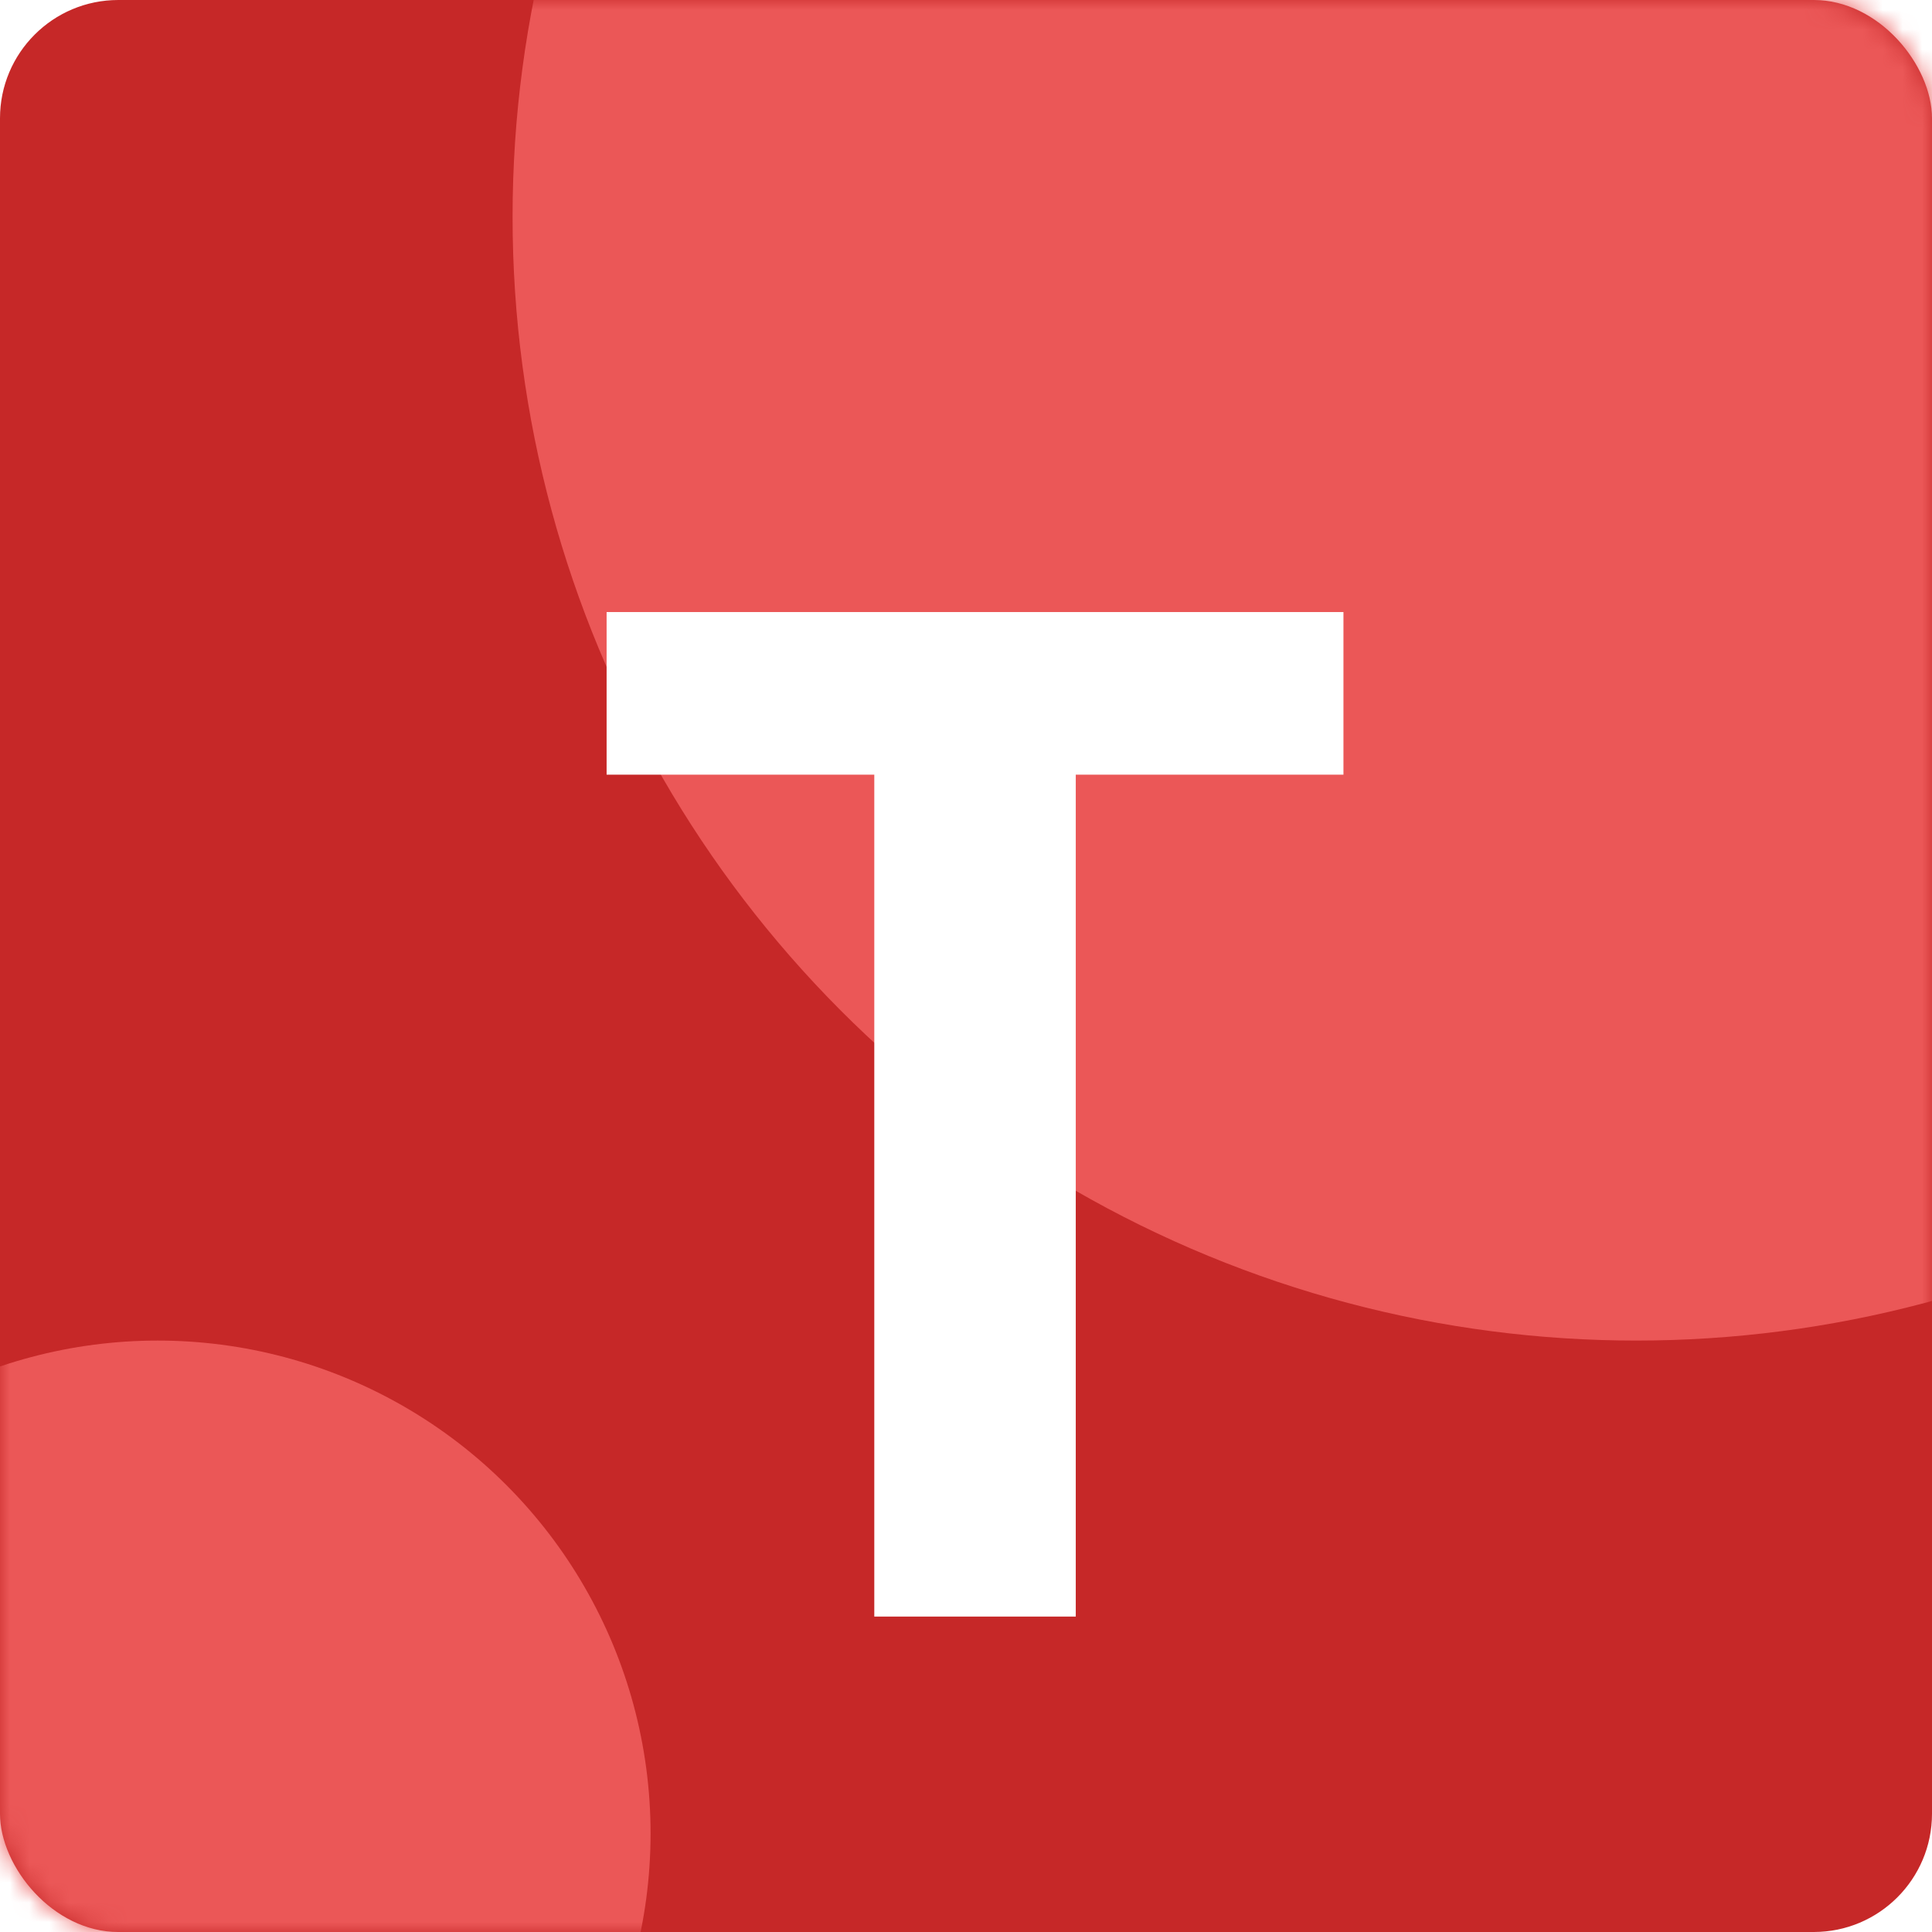 <svg width="98" height="98" viewBox="0 0 98 98" fill="none" xmlns="http://www.w3.org/2000/svg">
<rect width="98" height="98" rx="6" fill="#C62828"/>
<mask id="mask0" mask-type="alpha" maskUnits="userSpaceOnUse" x="0" y="0" width="98" height="98">
<rect width="98" height="98" rx="6" fill="#F2994A"/>
</mask>
<g mask="url(#mask0)">
<circle cx="83" cy="11" r="57" fill="#EB5757"/>
<g filter="url(#filter0_d)">
<path d="M68.146 27.046V35.295H54.568V78H44.348V35.295H30.77V27.046H68.146Z" fill="white"/>
</g>
<circle cx="8" cy="93" r="25" fill="#EB5757"/>
</g>
<defs>
<filter id="filter0_d" x="10.77" y="11.046" width="77.376" height="90.954" filterUnits="userSpaceOnUse" color-interpolation-filters="sRGB">
<feFlood flood-opacity="0" result="BackgroundImageFix"/>
<feColorMatrix in="SourceAlpha" type="matrix" values="0 0 0 0 0 0 0 0 0 0 0 0 0 0 0 0 0 0 127 0"/>
<feOffset dy="4"/>
<feGaussianBlur stdDeviation="10"/>
<feColorMatrix type="matrix" values="0 0 0 0 1 0 0 0 0 1 0 0 0 0 1 0 0 0 0.25 0"/>
<feBlend mode="normal" in2="BackgroundImageFix" result="effect1_dropShadow"/>
<feBlend mode="normal" in="SourceGraphic" in2="effect1_dropShadow" result="shape"/>
</filter>
</defs>
</svg>
